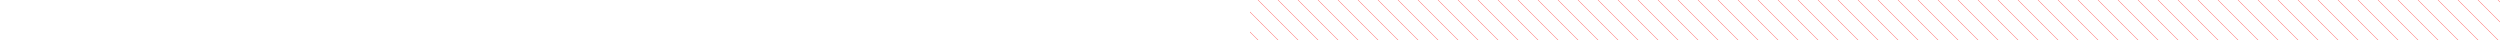
  <svg xmlns='http://www.w3.org/2000/svg' width='100%' height='40'>
    <defs>
    	<pattern patternUnits='userSpaceOnUse' id='c' width='20' height='40' x='0' y='0' viewBox='0 0 5 10'>
    		<path fill-opacity='0' stroke='#f00' stroke-width='.07' d='M-2,1L7,10M-2,6L7,15M-2,-4L7,5'/>
    	</pattern>
    	<pattern patternUnits='userSpaceOnUse' id='c2' width='20' height='40' x='100%' y='0' viewBox='0 0 5 10'>
    		<path fill-opacity='0' stroke='#f00' stroke-width='.07' d='M7,1L-2,10M7,6L-2,15M7,-4L-2,5'/>
    	</pattern>
    </defs>
    <rect width='50%' height='100%' fill='url(#c)'/>
    <rect x='50%' width='50%' height='100%' fill='url(#c2)'/>
  </svg>
  